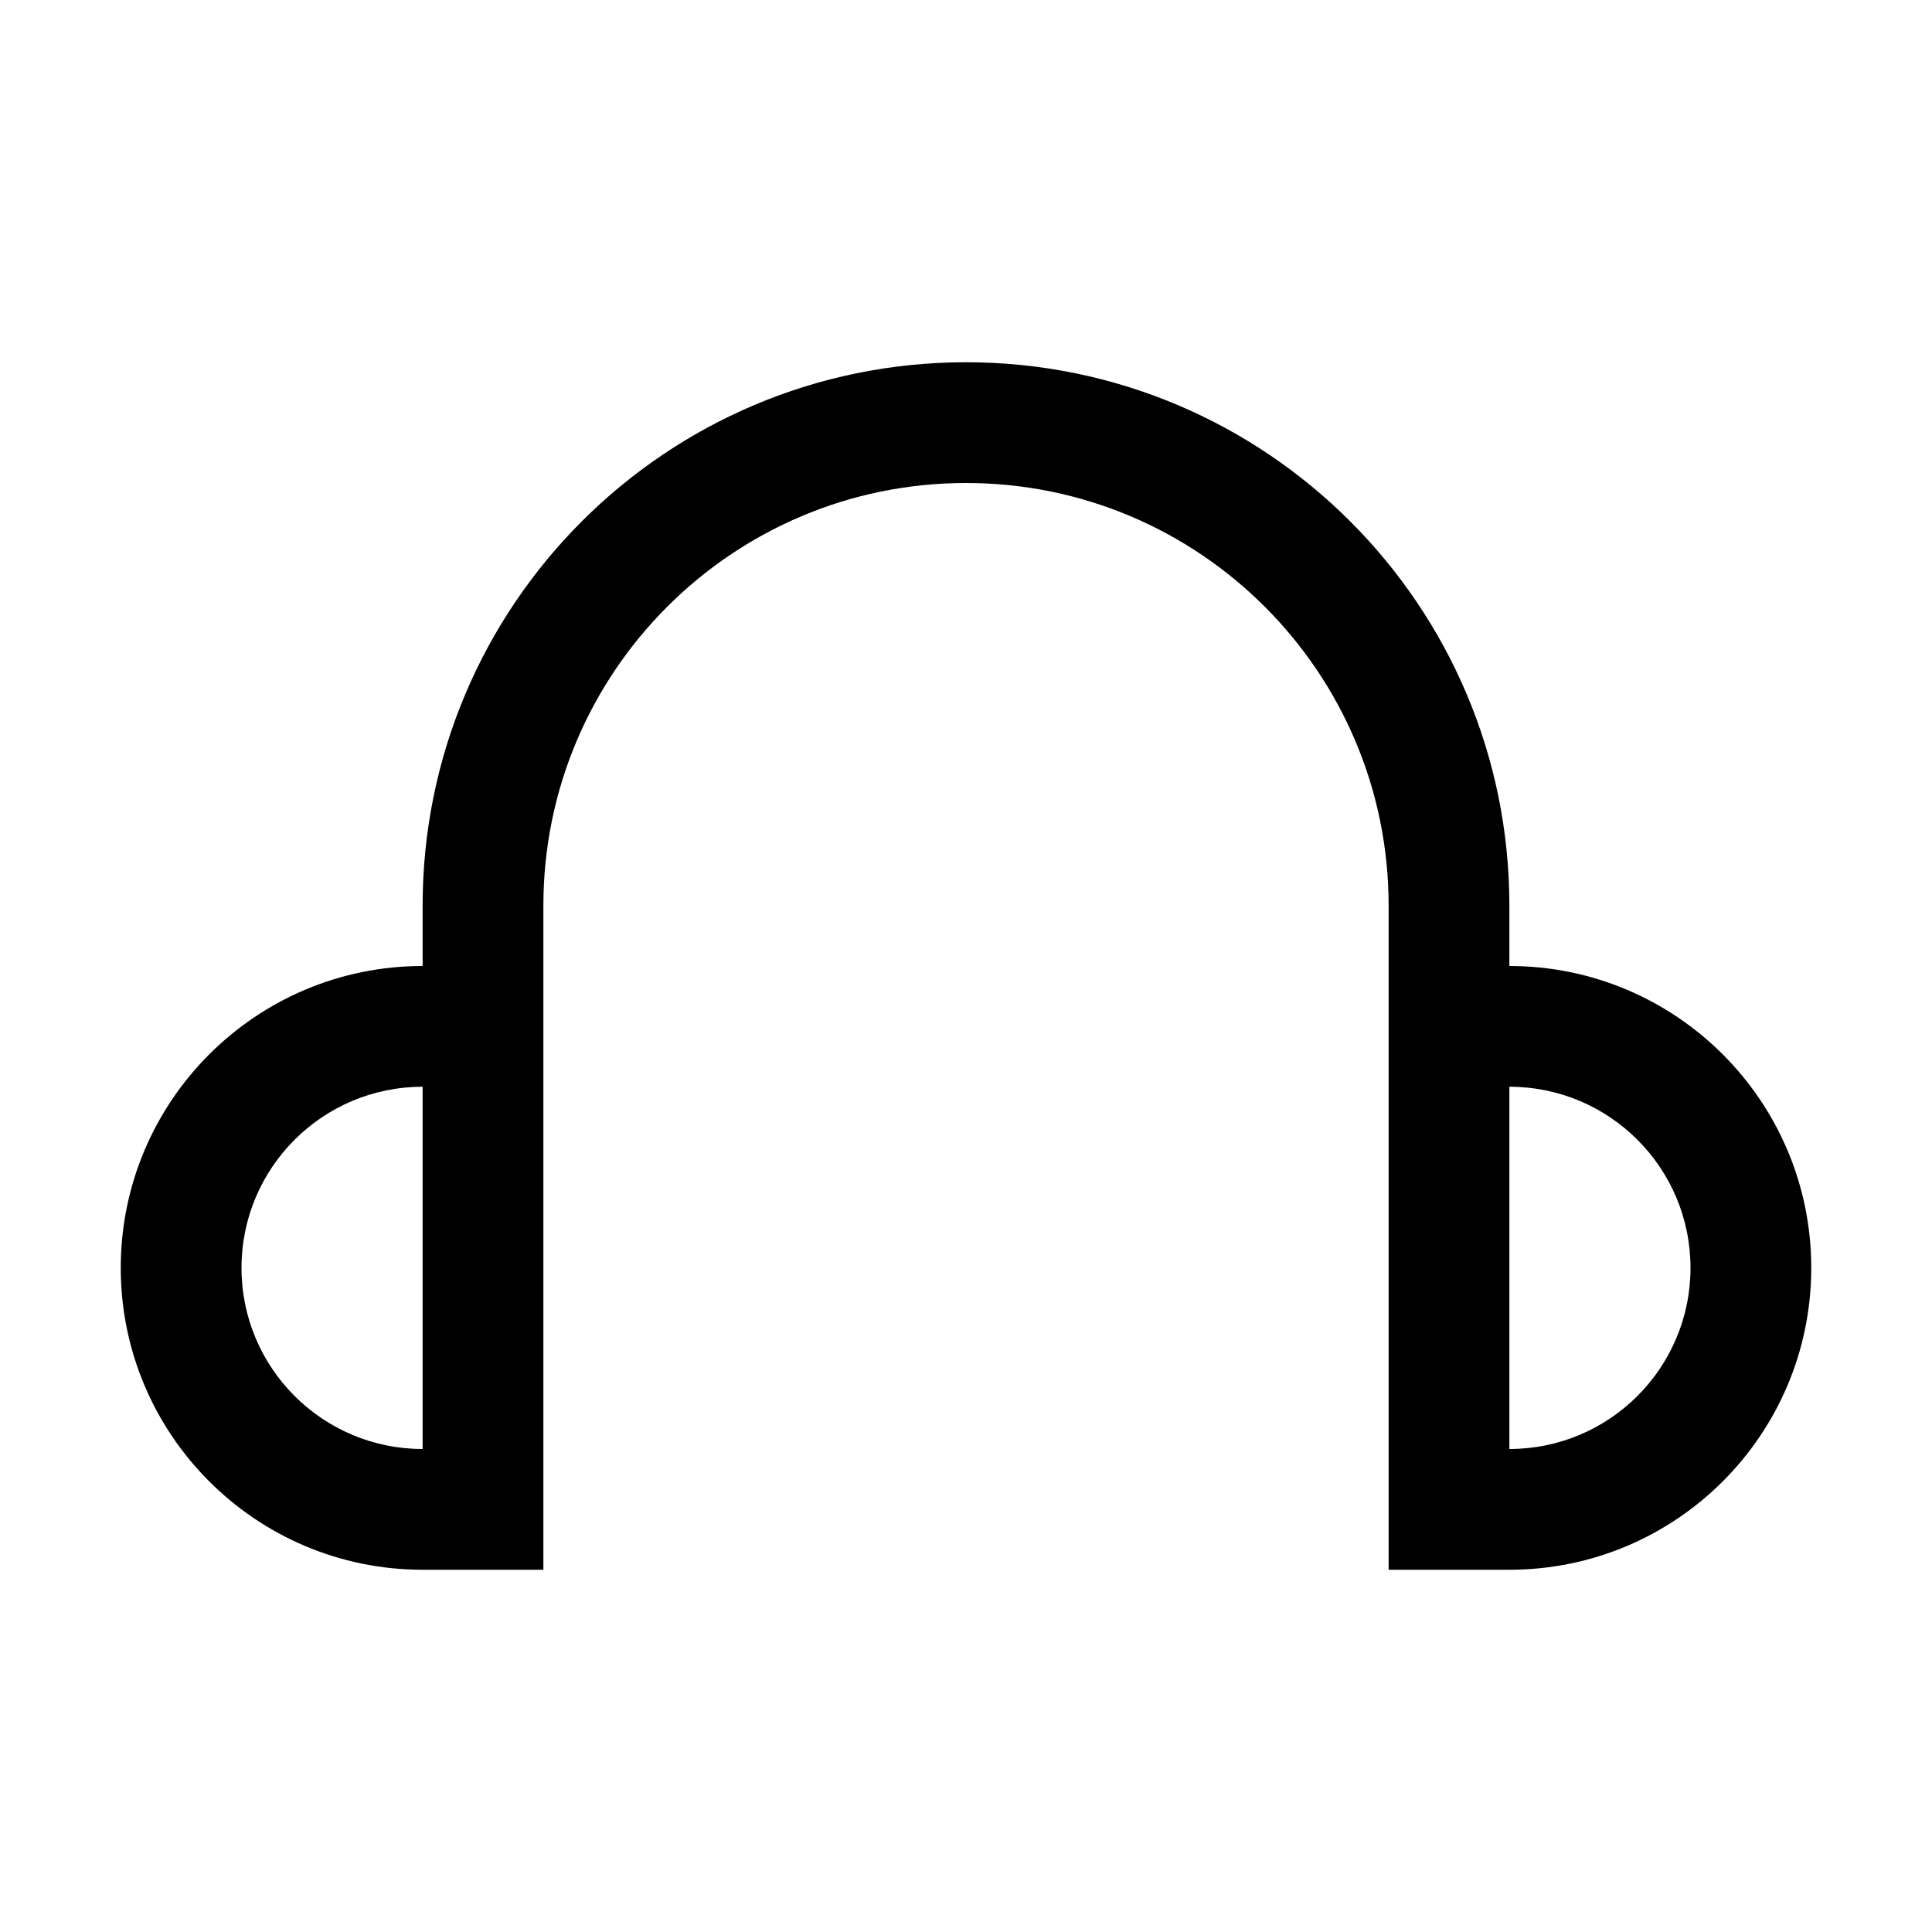 <svg xmlns="http://www.w3.org/2000/svg" xmlns:xlink="http://www.w3.org/1999/xlink" fill="none" version="1.1" width="32" height="32" viewBox="0 0 32 32"><defs><clipPath id="master_svg0_134_14825"><rect x="0" y="0" width="32" height="32" rx="0"/></clipPath></defs><g clip-path="url(#master_svg0_134_14825)"><g><path d="M25,16L25,15C25,10.029,20.971,6,16,6C11.029,6,7,10.029,7,15L7,16C4.239,16,2,18.239,2,21C2,23.761,4.239,26,7,26L9,26L9,15C9,11.134,12.134,8,16,8C19.866,8,23,11.134,23,15L23,26L25,26C27.761,26,30,23.761,30,21C30,18.239,27.761,16,25,16ZM4,21C4,19.343,5.343,18,7,18L7,24C5.343,24,4,22.657,4,21ZM25,24L25,18C26.657,18,28,19.343,28,21C28,22.657,26.657,24,25,24Z" fill="#000000" fill-opacity="1"/></g><g></g></g></svg>